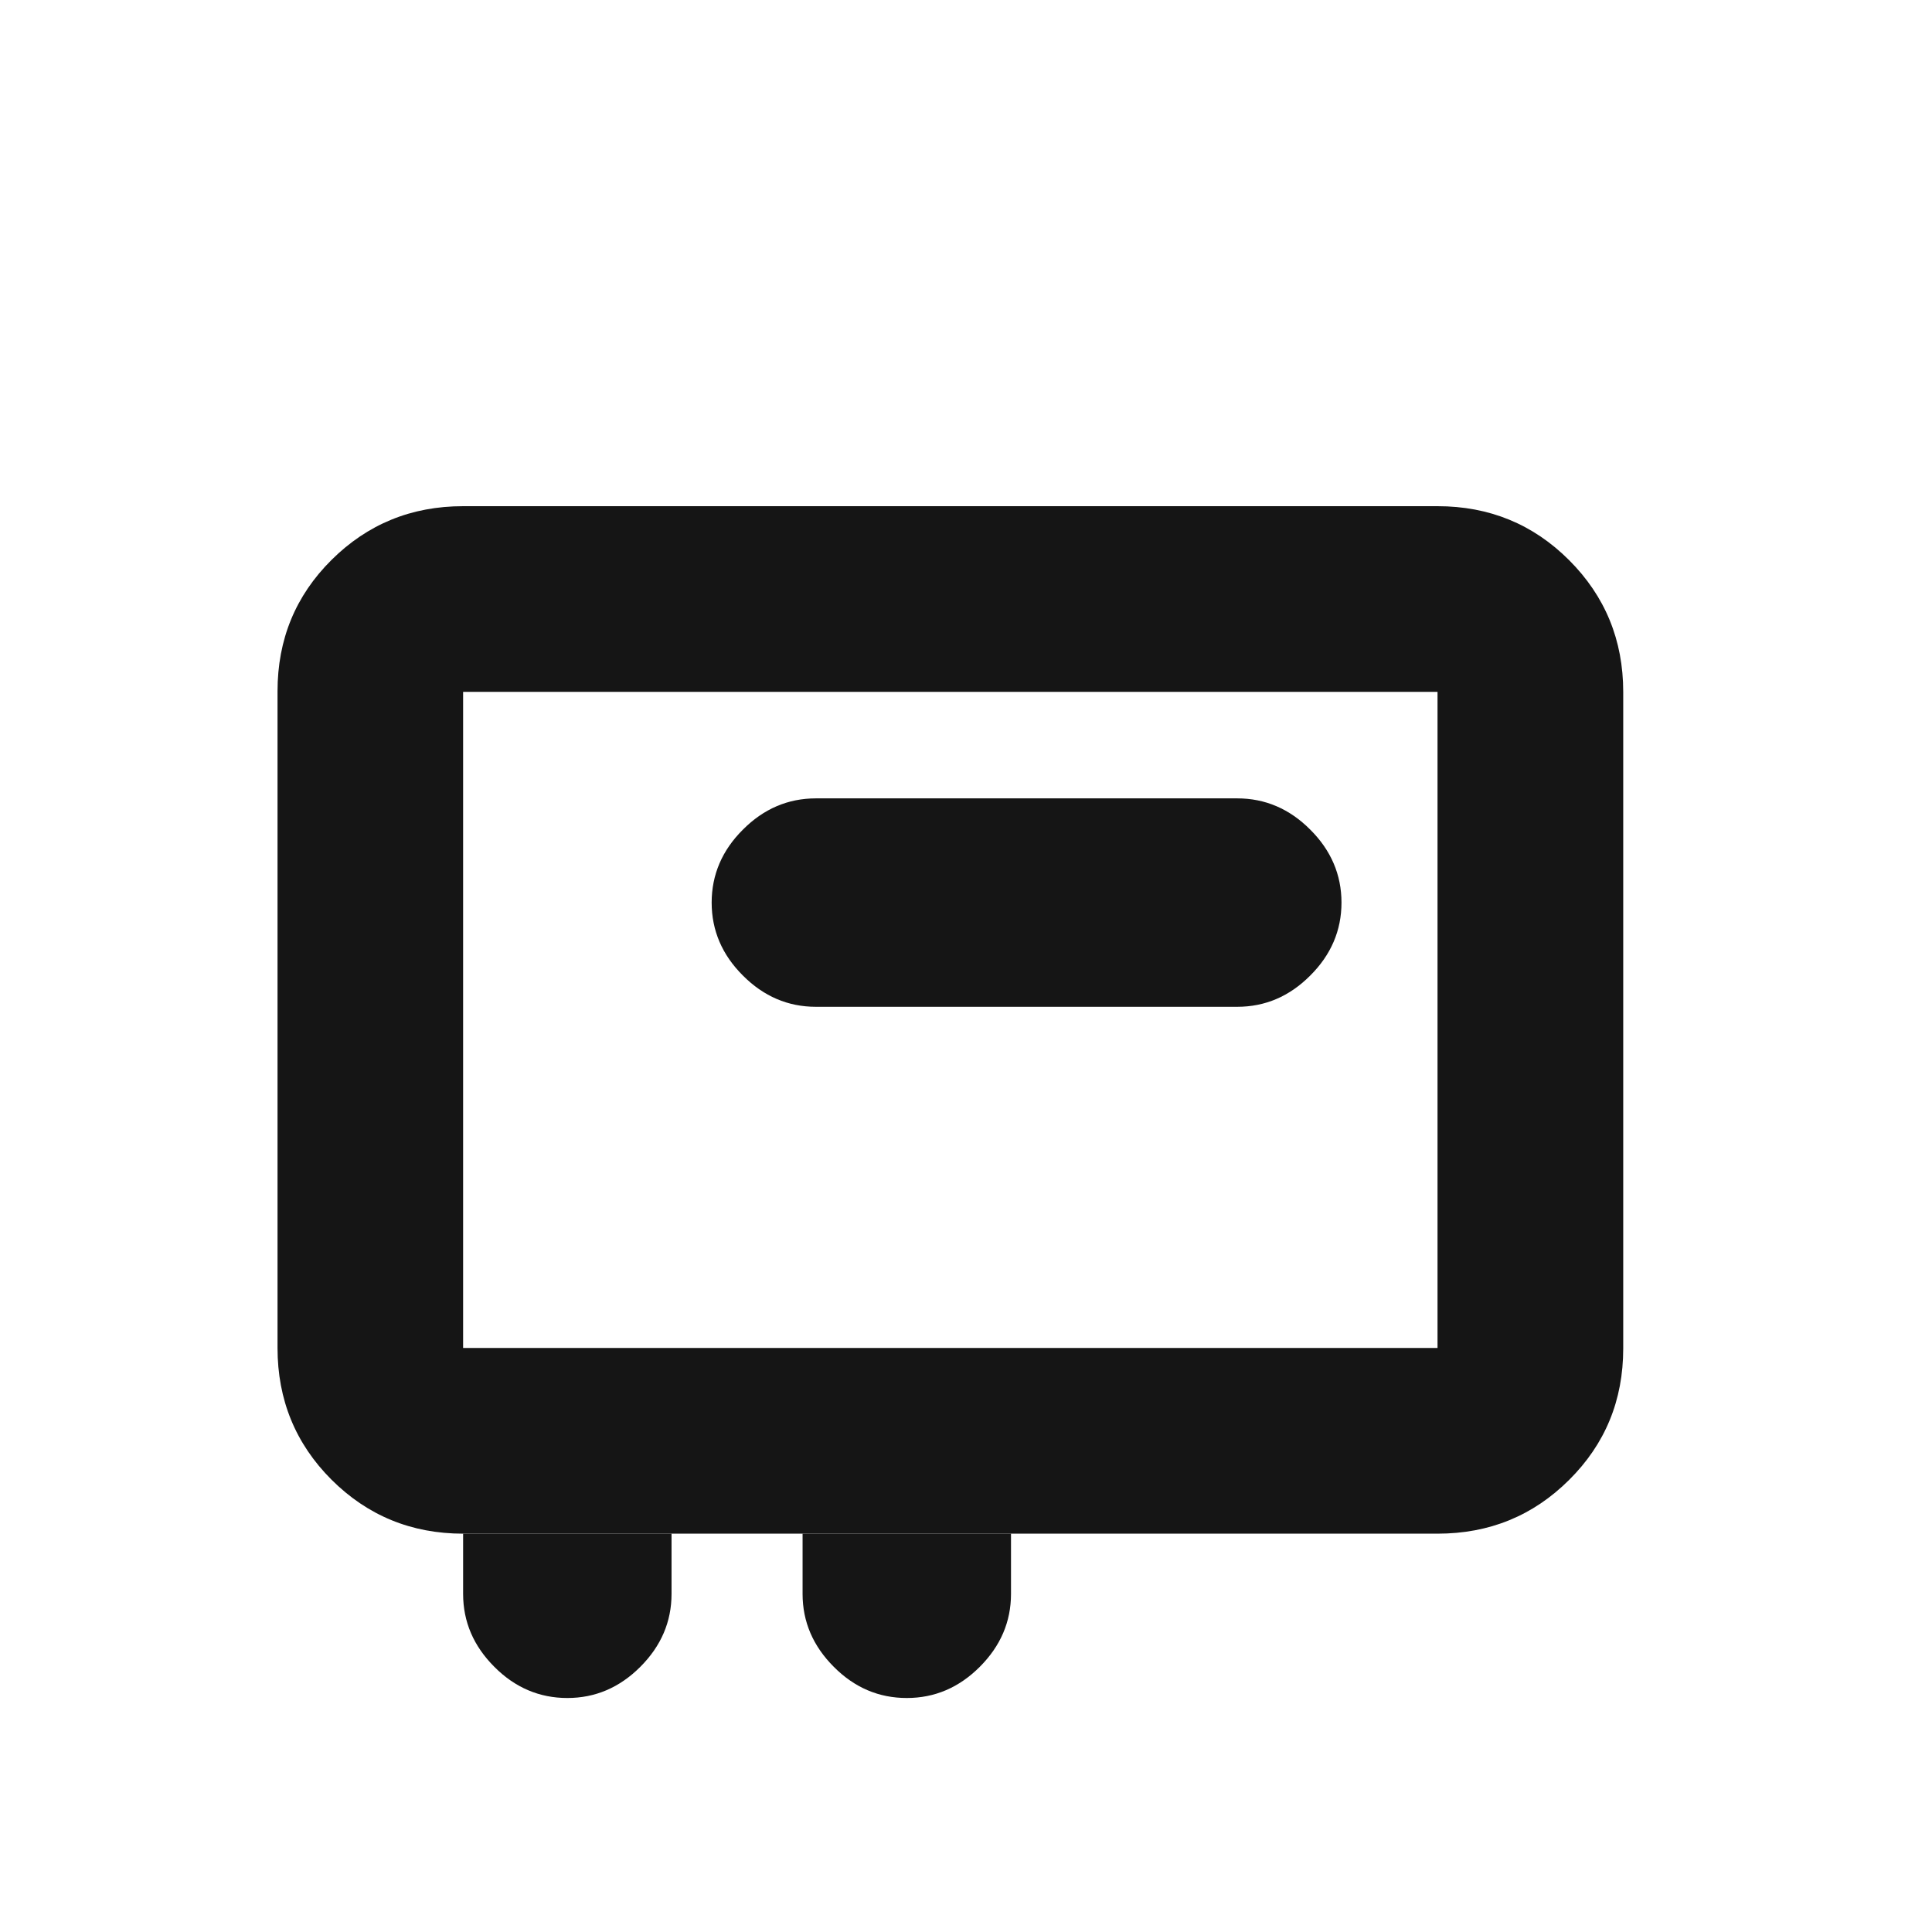 <svg width="17" height="17" viewBox="0 0 17 17" fill="none" xmlns="http://www.w3.org/2000/svg">
<mask id="mask0_63_597" style="mask-type:alpha" maskUnits="userSpaceOnUse" x="0" y="0" width="17" height="17">
<rect x="0.362" y="0.975" width="16" height="16" fill="#D9D9D9"/>
</mask>
<g mask="url(#mask0_63_597)">
<path d="M4.075 13.495C3.62 13.495 3.234 13.336 2.917 13.02C2.6 12.703 2.442 12.316 2.442 11.861V6.083C2.442 5.627 2.6 5.242 2.917 4.927C3.234 4.612 3.62 4.454 4.075 4.454H12.649C13.105 4.454 13.491 4.613 13.807 4.929C14.124 5.246 14.283 5.633 14.283 6.088V11.866C14.283 12.322 14.124 12.707 13.807 13.022C13.491 13.337 13.105 13.495 12.649 13.495H4.075ZM4.075 11.861H12.649V6.088H4.075V11.861Z" fill="#151515"/>
<path d="M10.887 8.859H7.179C6.934 8.859 6.719 8.767 6.537 8.584C6.354 8.402 6.262 8.187 6.262 7.942C6.262 7.697 6.354 7.482 6.537 7.3C6.719 7.117 6.934 7.025 7.179 7.025H10.887C11.132 7.025 11.347 7.117 11.529 7.3C11.712 7.482 11.804 7.697 11.804 7.942C11.804 8.187 11.712 8.402 11.529 8.584C11.347 8.767 11.132 8.859 10.887 8.859Z" fill="#151515"/>
<path d="M7.062 14.025V13.495H8.896V14.025C8.896 14.27 8.804 14.484 8.621 14.667C8.438 14.85 8.224 14.941 7.979 14.941C7.733 14.941 7.519 14.85 7.337 14.667C7.154 14.484 7.062 14.27 7.062 14.025Z" fill="#151515"/>
<path d="M4.075 14.025V13.495L5.909 13.495V14.025C5.909 14.27 5.817 14.484 5.634 14.667C5.451 14.85 5.237 14.941 4.992 14.941C4.747 14.941 4.532 14.85 4.35 14.667C4.167 14.484 4.075 14.27 4.075 14.025Z" fill="#151515"/>
</g>
</svg>
